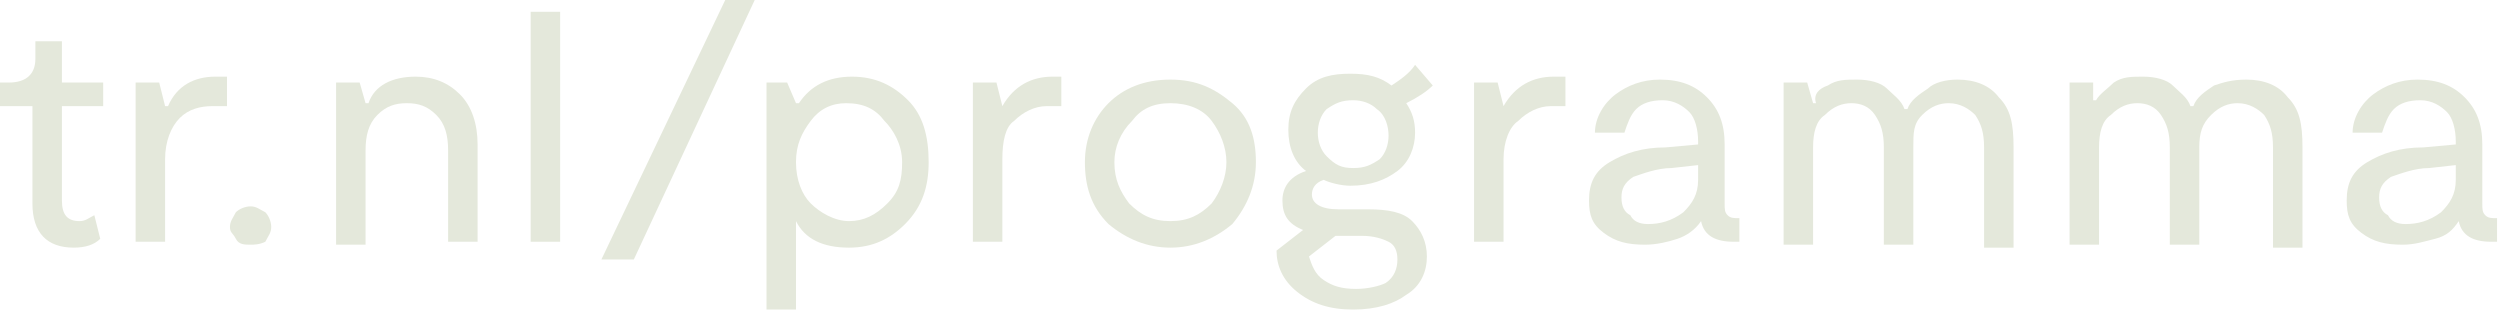 <?xml version="1.0" encoding="utf-8"?>
<!-- Generator: Adobe Illustrator 24.3.0, SVG Export Plug-In . SVG Version: 6.00 Build 0)  -->
<svg version="1.1" id="Laag_1" xmlns="http://www.w3.org/2000/svg" xmlns:xlink="http://www.w3.org/1999/xlink" x="0px" y="0px"
	 width="84.8px" height="10.6px" viewBox="0 0 84.8 10.6" style="enable-background:new 0 0 84.8 10.6;" xml:space="preserve">
<style type="text/css">
	.st0{fill:#E4E8DB;}
</style>
<g>
	<path class="st0" d="M3.4,8.1C3.2,8.3,2.9,8.4,2.5,8.4c-0.9,0-1.4-0.5-1.4-1.5V3.6H0V2.8h0.3c0.6,0,0.9-0.3,0.9-0.8V1.4h0.9v1.4
		h1.4v0.8H2.1v3.2c0,0.5,0.2,0.7,0.6,0.7c0.2,0,0.3-0.1,0.5-0.2L3.4,8.1z"/>
	<path class="st0" d="M7.3,2.6h0.4v1c-0.1,0-0.3,0-0.5,0C6.8,3.6,6.4,3.7,6.1,4C5.8,4.3,5.6,4.8,5.6,5.4v2.8h-1V2.8h0.8l0.2,0.8h0.1
		C6,2.9,6.6,2.6,7.3,2.6z"/>
	<path class="st0" d="M8.5,8.3C8.3,8.3,8.1,8.3,8,8.1S7.8,7.9,7.8,7.7c0-0.2,0.1-0.3,0.2-0.5C8.1,7.1,8.3,7,8.5,7
		c0.2,0,0.3,0.1,0.5,0.2c0.1,0.1,0.2,0.3,0.2,0.5c0,0.2-0.1,0.3-0.2,0.5C8.8,8.3,8.6,8.3,8.5,8.3z"/>
	<path class="st0" d="M14.1,2.6c0.6,0,1.1,0.2,1.5,0.6c0.4,0.4,0.6,1,0.6,1.7v3.3h-1V5.1c0-0.5-0.1-0.9-0.4-1.2
		c-0.3-0.3-0.6-0.4-1-0.4c-0.4,0-0.7,0.1-1,0.4c-0.3,0.3-0.4,0.7-0.4,1.2v3.2h-1V2.8h0.8l0.2,0.7h0.1C12.7,2.9,13.3,2.6,14.1,2.6z"
		/>
	<path class="st0" d="M18,0.4h1v7.8h-1V0.4z"/>
	<path class="st0" d="M25.6,0l-4.1,8.8h-1.1L24.6,0H25.6z"/>
	<path class="st0" d="M28.9,2.6c0.8,0,1.4,0.3,1.9,0.8c0.5,0.5,0.7,1.2,0.7,2.1c0,0.8-0.2,1.5-0.8,2.1c-0.5,0.5-1.1,0.8-1.9,0.8
		c-0.9,0-1.5-0.3-1.8-0.9v3h-1V2.8h0.7L27,3.5h0.1C27.5,2.9,28.1,2.6,28.9,2.6z M28.8,7.5c0.5,0,0.9-0.2,1.3-0.6s0.5-0.8,0.5-1.4
		S30.3,4.4,30,4.1c-0.3-0.4-0.7-0.6-1.3-0.6c-0.5,0-0.9,0.2-1.2,0.6c-0.3,0.4-0.5,0.8-0.5,1.4c0,0.6,0.2,1.1,0.5,1.4
		S28.3,7.5,28.8,7.5z"/>
	<path class="st0" d="M35.7,2.6H36v1c-0.1,0-0.3,0-0.5,0c-0.4,0-0.8,0.2-1.1,0.5C34.1,4.3,34,4.8,34,5.4v2.8h-1V2.8h0.8l0.2,0.8H34
		C34.4,2.9,35,2.6,35.7,2.6z"/>
	<path class="st0" d="M39.7,8.4c-0.8,0-1.5-0.3-2.1-0.8C37,7,36.8,6.3,36.8,5.5c0-0.8,0.3-1.5,0.8-2c0.5-0.5,1.2-0.8,2.1-0.8
		s1.5,0.3,2.1,0.8s0.8,1.2,0.8,2c0,0.8-0.3,1.5-0.8,2.1C41.2,8.1,40.5,8.4,39.7,8.4z M39.7,7.5c0.6,0,1-0.2,1.4-0.6
		c0.3-0.4,0.5-0.9,0.5-1.4c0-0.5-0.2-1-0.5-1.4s-0.8-0.6-1.4-0.6s-1,0.2-1.3,0.6C38,4.5,37.8,5,37.8,5.5c0,0.6,0.2,1,0.5,1.4
		C38.7,7.3,39.1,7.5,39.7,7.5z"/>
	<path class="st0" d="M48.6,2.9c-0.2,0.2-0.5,0.4-0.9,0.6c0.2,0.3,0.3,0.6,0.3,1c0,0.5-0.2,1-0.6,1.3c-0.4,0.3-0.9,0.5-1.6,0.5
		c-0.3,0-0.7-0.1-0.9-0.2c-0.3,0.1-0.4,0.3-0.4,0.5c0,0.3,0.3,0.5,0.9,0.5h1c0.7,0,1.2,0.1,1.5,0.4c0.3,0.3,0.5,0.7,0.5,1.2
		c0,0.5-0.2,1-0.7,1.3c-0.4,0.3-1,0.5-1.8,0.5c-0.8,0-1.4-0.2-1.9-0.6s-0.7-0.9-0.7-1.4l0.9-0.7c-0.5-0.2-0.7-0.5-0.7-1
		c0-0.4,0.2-0.8,0.8-1c-0.4-0.3-0.6-0.8-0.6-1.4c0-0.6,0.2-1,0.6-1.4s0.9-0.5,1.5-0.5c0.6,0,1,0.1,1.4,0.4c0.3-0.2,0.6-0.4,0.8-0.7
		L48.6,2.9z M47.4,8.8c0-0.3-0.1-0.5-0.3-0.6C46.9,8.1,46.6,8,46.2,8h-0.9l-0.9,0.7c0.1,0.3,0.2,0.6,0.5,0.8
		c0.3,0.2,0.6,0.3,1.1,0.3c0.4,0,0.8-0.1,1-0.2C47.3,9.4,47.4,9.1,47.4,8.8z M45.9,5.7c0.4,0,0.6-0.1,0.9-0.3
		c0.2-0.2,0.3-0.5,0.3-0.8S47,3.9,46.7,3.7c-0.2-0.2-0.5-0.3-0.8-0.3c-0.4,0-0.6,0.1-0.9,0.3c-0.2,0.2-0.3,0.5-0.3,0.8
		c0,0.3,0.1,0.6,0.3,0.8C45.3,5.6,45.5,5.7,45.9,5.7z"/>
	<path class="st0" d="M52.7,2.6h0.4v1c-0.1,0-0.3,0-0.5,0c-0.4,0-0.8,0.2-1.1,0.5C51.2,4.3,51,4.8,51,5.4v2.8h-1V2.8h0.8l0.2,0.8H51
		C51.4,2.9,52,2.6,52.7,2.6z"/>
	<path class="st0" d="M58.5,6.9c0,0.2,0,0.3,0.1,0.4c0.1,0.1,0.2,0.1,0.4,0.1v0.8h-0.2c-0.6,0-1-0.2-1.1-0.7
		c-0.2,0.3-0.5,0.5-0.8,0.6s-0.7,0.2-1.1,0.2c-0.6,0-1-0.1-1.4-0.4c-0.4-0.3-0.5-0.6-0.5-1.1c0-0.6,0.2-1,0.7-1.3s1.1-0.5,1.9-0.5
		l1.1-0.1V4.8c0-0.4-0.1-0.8-0.3-1s-0.5-0.4-0.9-0.4c-0.4,0-0.7,0.1-0.9,0.3c-0.2,0.2-0.3,0.5-0.4,0.8h-1c0-0.5,0.3-1,0.7-1.3
		c0.4-0.3,0.9-0.5,1.5-0.5c0.7,0,1.2,0.2,1.6,0.6c0.4,0.4,0.6,0.9,0.6,1.6V6.9z M55.9,7.6c0.4,0,0.8-0.1,1.2-0.4
		c0.3-0.3,0.5-0.6,0.5-1.1V5.6l-0.9,0.1c-0.5,0-1,0.2-1.3,0.3c-0.3,0.2-0.4,0.4-0.4,0.7c0,0.3,0.1,0.5,0.3,0.6
		C55.4,7.5,55.6,7.6,55.9,7.6z"/>
	<path class="st0" d="M66.4,2.7c0.6,0,1.1,0.2,1.4,0.6c0.4,0.4,0.5,0.9,0.5,1.7v3.4h-1V5c0-0.5-0.1-0.8-0.3-1.1
		c-0.2-0.2-0.5-0.4-0.9-0.4c-0.3,0-0.6,0.1-0.9,0.4S64.9,4.5,64.9,5v3.3h-1V5c0-0.5-0.1-0.8-0.3-1.1c-0.2-0.3-0.5-0.4-0.8-0.4
		c-0.3,0-0.6,0.1-0.9,0.4c-0.3,0.2-0.4,0.6-0.4,1.1v3.3h-1V2.8h0.8l0.2,0.7h0.1C61.5,3.2,61.7,3,62,2.9c0.3-0.2,0.6-0.2,1-0.2
		c0.4,0,0.8,0.1,1,0.3s0.5,0.4,0.6,0.7h0.1c0.1-0.3,0.4-0.5,0.7-0.7C65.6,2.8,66,2.7,66.4,2.7z"/>
	<path class="st0" d="M76.2,2.7c0.6,0,1.1,0.2,1.4,0.6c0.4,0.4,0.5,0.9,0.5,1.7v3.4h-1V5c0-0.5-0.1-0.8-0.3-1.1
		c-0.2-0.2-0.5-0.4-0.9-0.4c-0.3,0-0.6,0.1-0.9,0.4S74.6,4.5,74.6,5v3.3h-1V5c0-0.5-0.1-0.8-0.3-1.1c-0.2-0.3-0.5-0.4-0.8-0.4
		c-0.3,0-0.6,0.1-0.9,0.4c-0.3,0.2-0.4,0.6-0.4,1.1v3.3h-1V2.8h0.8L71,3.4h0.1c0.1-0.2,0.4-0.4,0.6-0.6c0.3-0.2,0.6-0.2,1-0.2
		c0.4,0,0.8,0.1,1,0.3s0.5,0.4,0.6,0.7h0.1c0.1-0.3,0.4-0.5,0.7-0.7C75.4,2.8,75.7,2.7,76.2,2.7z"/>
	<path class="st0" d="M84.2,6.9c0,0.2,0,0.3,0.1,0.4c0.1,0.1,0.2,0.1,0.4,0.1v0.8h-0.2c-0.6,0-1-0.2-1.1-0.7C83.2,7.8,83,8,82.6,8.1
		s-0.7,0.2-1.1,0.2c-0.6,0-1-0.1-1.4-0.4c-0.4-0.3-0.5-0.6-0.5-1.1c0-0.6,0.2-1,0.7-1.3s1.1-0.5,1.9-0.5l1.1-0.1V4.8
		c0-0.4-0.1-0.8-0.3-1s-0.5-0.4-0.9-0.4c-0.4,0-0.7,0.1-0.9,0.3c-0.2,0.2-0.3,0.5-0.4,0.8h-1c0-0.5,0.3-1,0.7-1.3
		c0.4-0.3,0.9-0.5,1.5-0.5c0.7,0,1.2,0.2,1.6,0.6c0.4,0.4,0.6,0.9,0.6,1.6V6.9z M81.6,7.6c0.4,0,0.8-0.1,1.2-0.4
		c0.3-0.3,0.5-0.6,0.5-1.1V5.6l-0.9,0.1c-0.5,0-1,0.2-1.3,0.3c-0.3,0.2-0.4,0.4-0.4,0.7c0,0.3,0.1,0.5,0.3,0.6
		C81.1,7.5,81.3,7.6,81.6,7.6z"/>
</g>
</svg>
